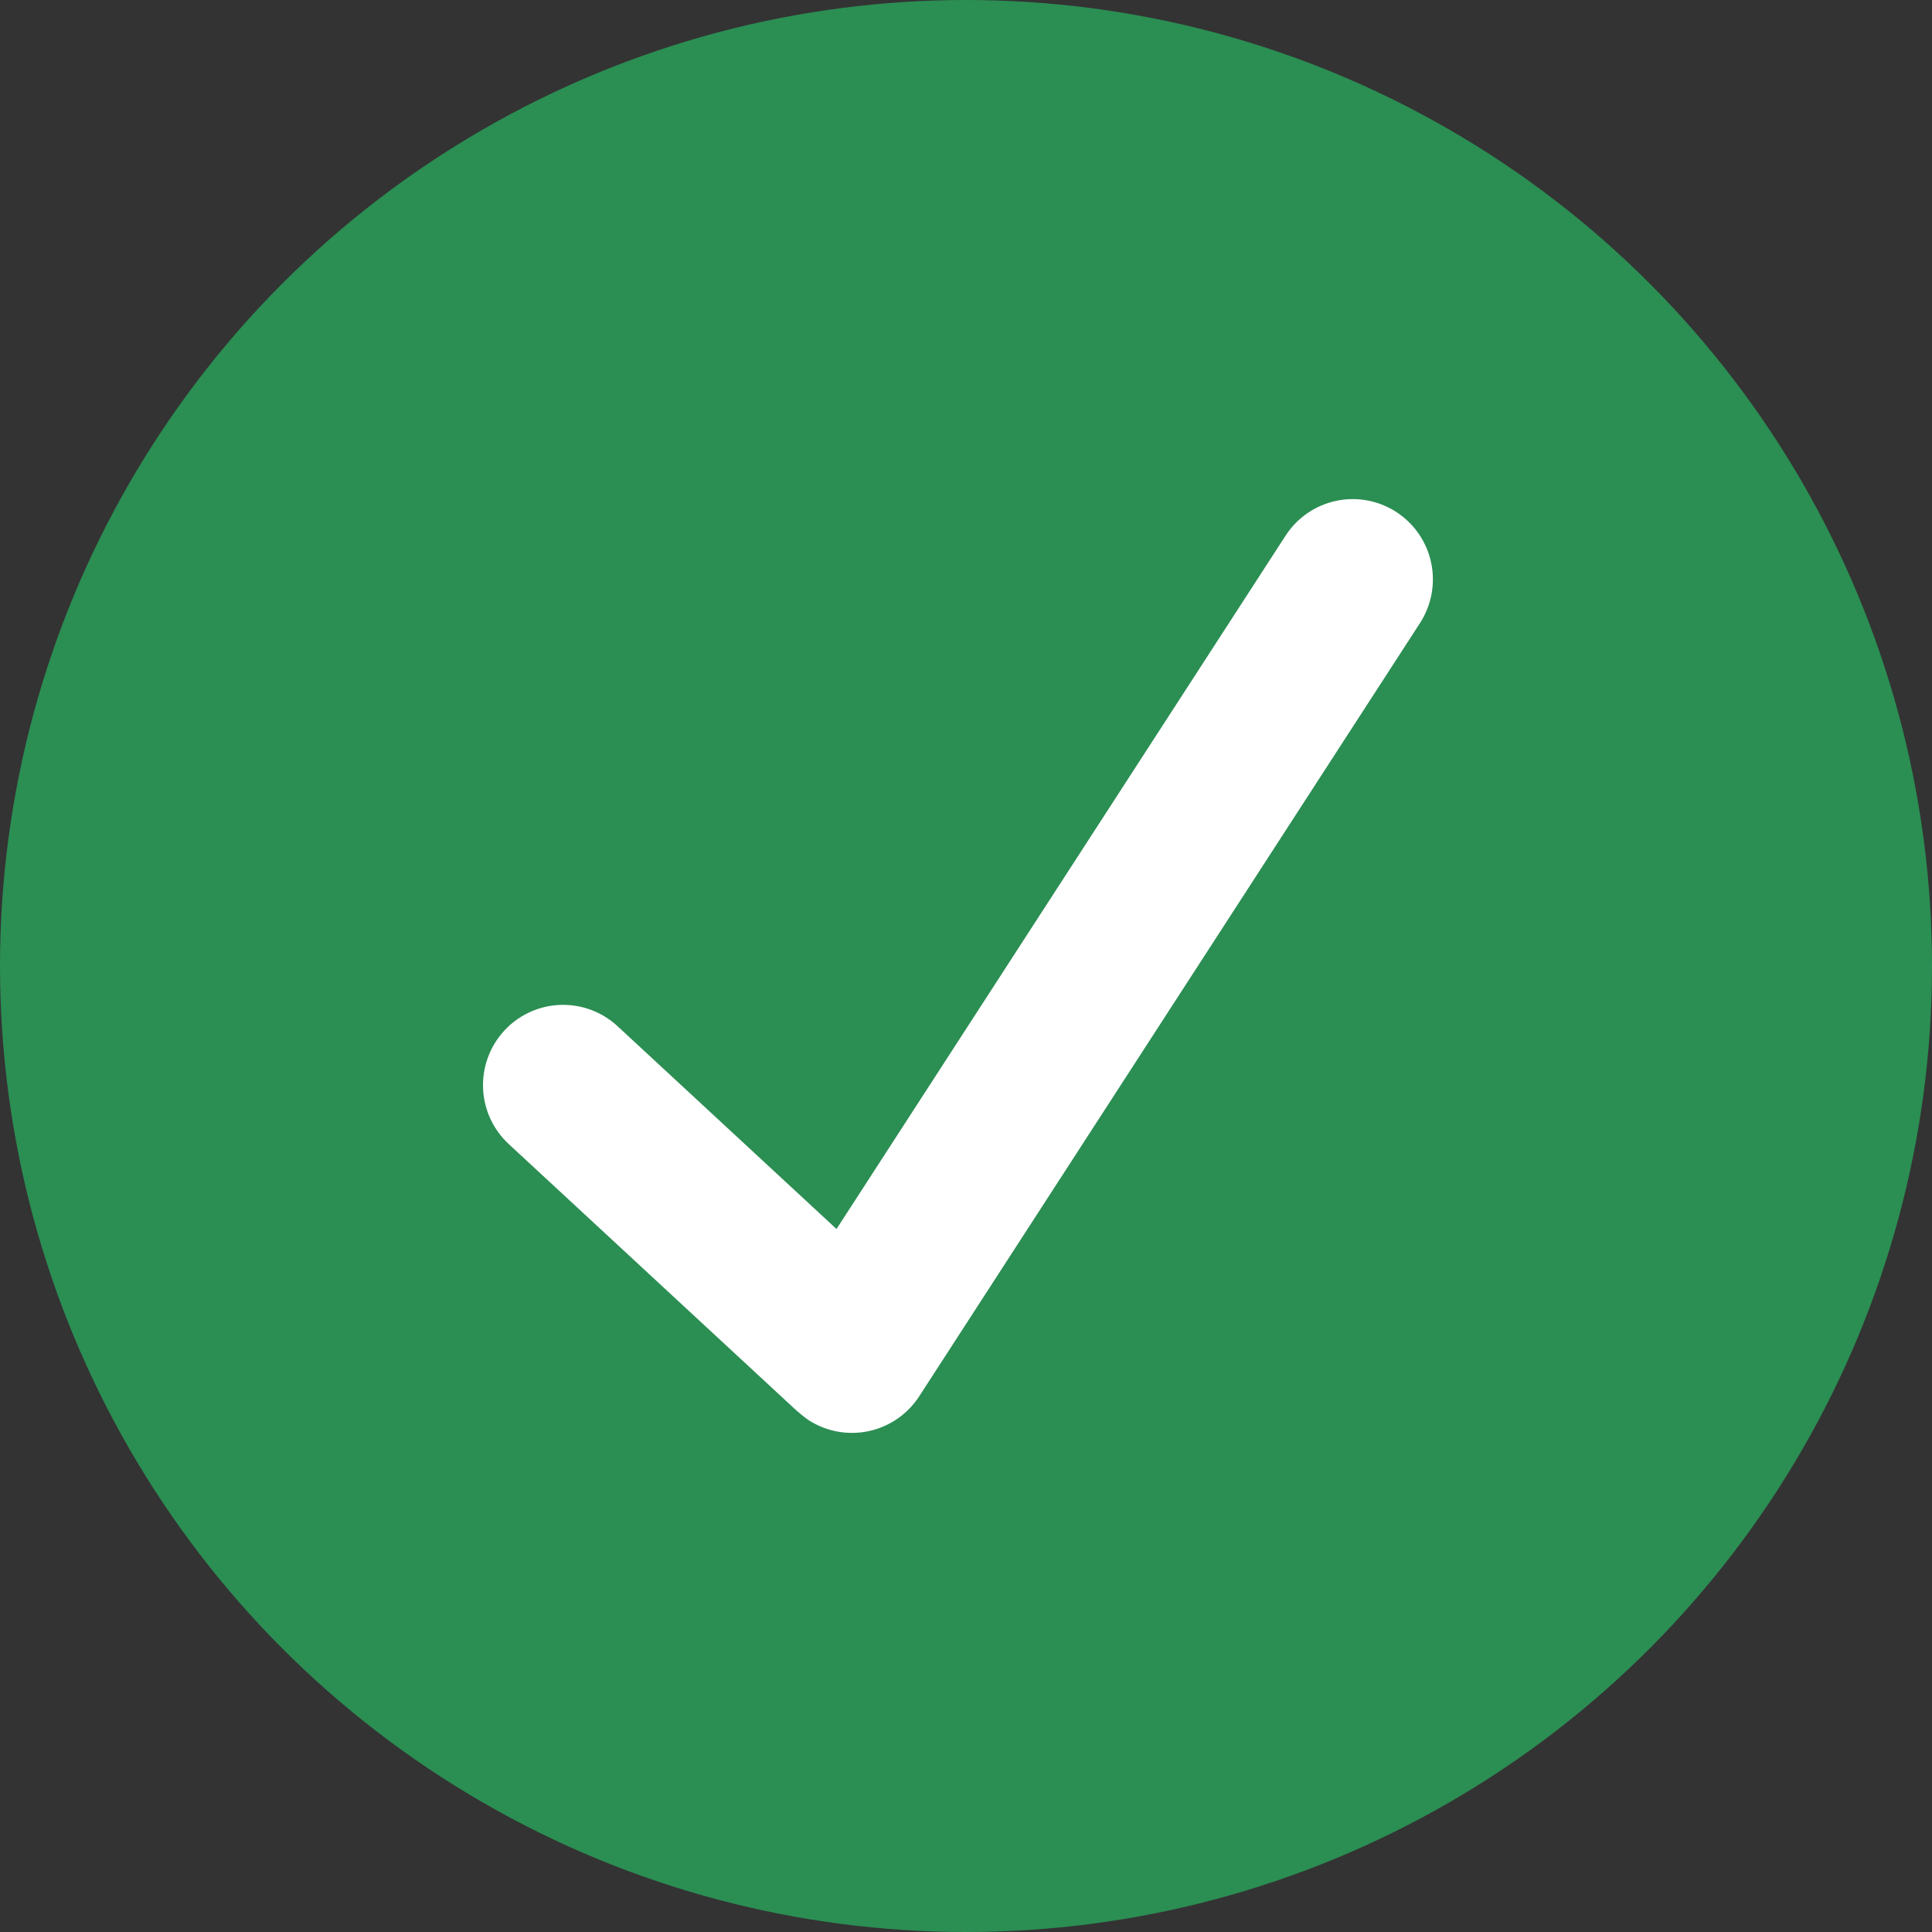 <svg width="120" height="120" viewBox="0 0 120 120" fill="none" xmlns="http://www.w3.org/2000/svg">
<rect x="0" y="0" width="120" height="120" fill="#333333" stroke="none"/>
<circle cx="60" cy="60" r="60" fill="#2B8E53"/>
<path d="M86.731 31.803C86.183 31.447 85.57 31.202 84.927 31.083C84.285 30.964 83.625 30.973 82.986 31.109C82.346 31.246 81.74 31.507 81.202 31.878C80.663 32.249 80.203 32.723 79.848 33.273L51.957 76.336L38.356 63.738C37.876 63.294 37.313 62.948 36.7 62.722C36.087 62.495 35.435 62.392 34.782 62.417C33.463 62.469 32.219 63.043 31.323 64.014C30.427 64.985 29.952 66.273 30.004 67.594C30.055 68.915 30.629 70.162 31.598 71.059L49.457 87.599C49.457 87.599 49.97 88.041 50.207 88.196C50.755 88.553 51.368 88.797 52.011 88.917C52.654 89.036 53.314 89.027 53.954 88.891C54.593 88.754 55.2 88.493 55.738 88.121C56.277 87.75 56.737 87.276 57.093 86.727L88.198 38.699C88.554 38.15 88.798 37.536 88.917 36.892C89.036 36.248 89.027 35.587 88.891 34.947C88.755 34.306 88.494 33.699 88.123 33.16C87.753 32.62 87.28 32.16 86.731 31.803Z" fill="white"/>
</svg>
